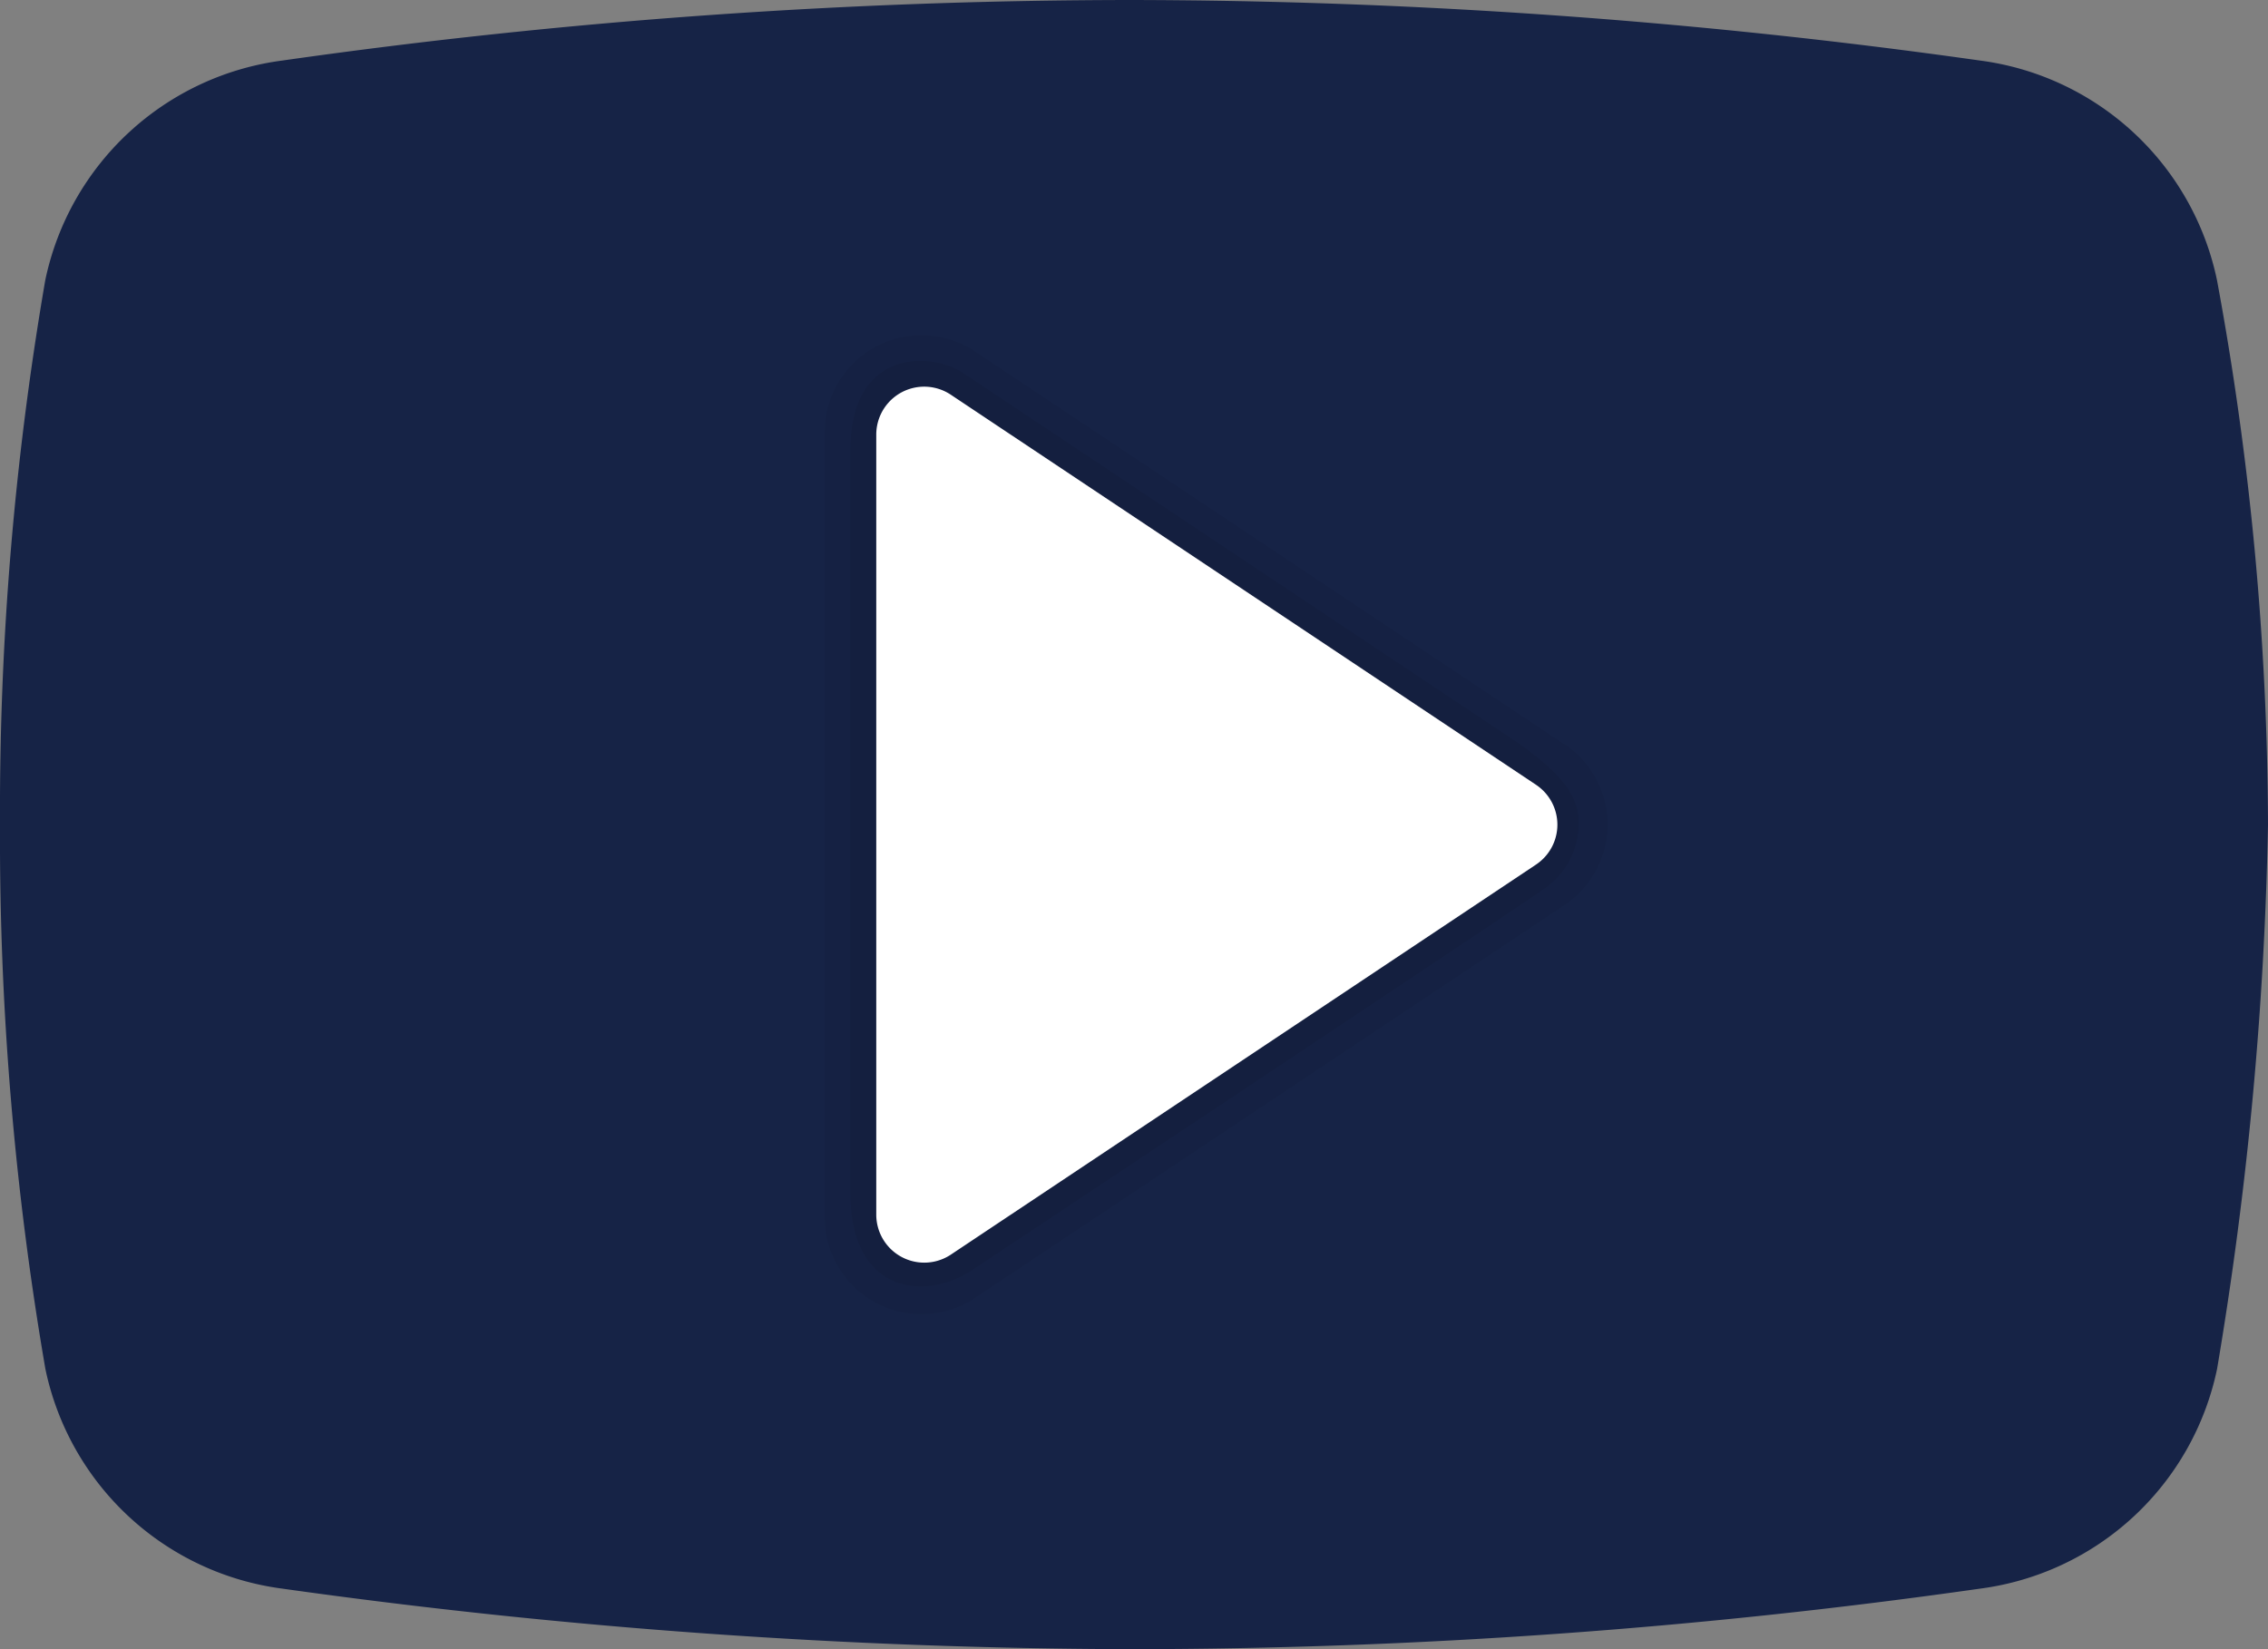 <svg xmlns="http://www.w3.org/2000/svg" width="36" height="26.182" viewBox="0 0 36 26.182">
  <rect x="0" y="0" width="36" height="26.182" fill="#808080" stroke="none"/>
  <g id="icons8_play_button" transform="translate(-2 -8)">
    <path id="Pfad_28" data-name="Pfad 28" d="M37.192,29.731a4.43,4.43,0,0,1-3.77,3.491,96.114,96.114,0,0,1-13.466.96,98.408,98.408,0,0,1-13.466-.96,4.429,4.429,0,0,1-3.77-3.491A49.679,49.679,0,0,1,2,21.091a49.679,49.679,0,0,1,.718-8.64A4.43,4.43,0,0,1,6.489,8.96,96.114,96.114,0,0,1,19.955,8a97.251,97.251,0,0,1,13.466.96,4.429,4.429,0,0,1,3.77,3.491A48.156,48.156,0,0,1,38,21.091,58.319,58.319,0,0,1,37.192,29.731Z" fill="#162346"/>
    <path id="Pfad_29" data-name="Pfad 29" d="M29.743,21l-9.357-6.238A1.535,1.535,0,0,0,18,16.035V28.511a1.534,1.534,0,0,0,2.385,1.277l9.357-6.238a1.535,1.535,0,0,0,0-2.554Z" transform="translate(-2.909 -1.182)" opacity="0.05"/>
    <path id="Pfad_30" data-name="Pfad 30" d="M20.284,15.195l8.828,5.886c.564.405.943.767.943,1.238a1.249,1.249,0,0,1-.585,1.091c-.3.221-9.037,6.025-9.037,6.025-.737.494-1.934.389-1.934-1.226V16.428C18.5,14.787,19.8,14.869,20.284,15.195Z" transform="translate(-3 -1.274)" opacity="0.07"/>
    <path id="Pfad_31" data-name="Pfad 31" d="M19,28.647V16.264a.761.761,0,0,1,1.184-.633l9.288,6.192a.761.761,0,0,1,0,1.267l-9.288,6.192A.762.762,0,0,1,19,28.647Z" transform="translate(-3.091 -1.364)" fill="#fff"/>
  </g>
</svg>
